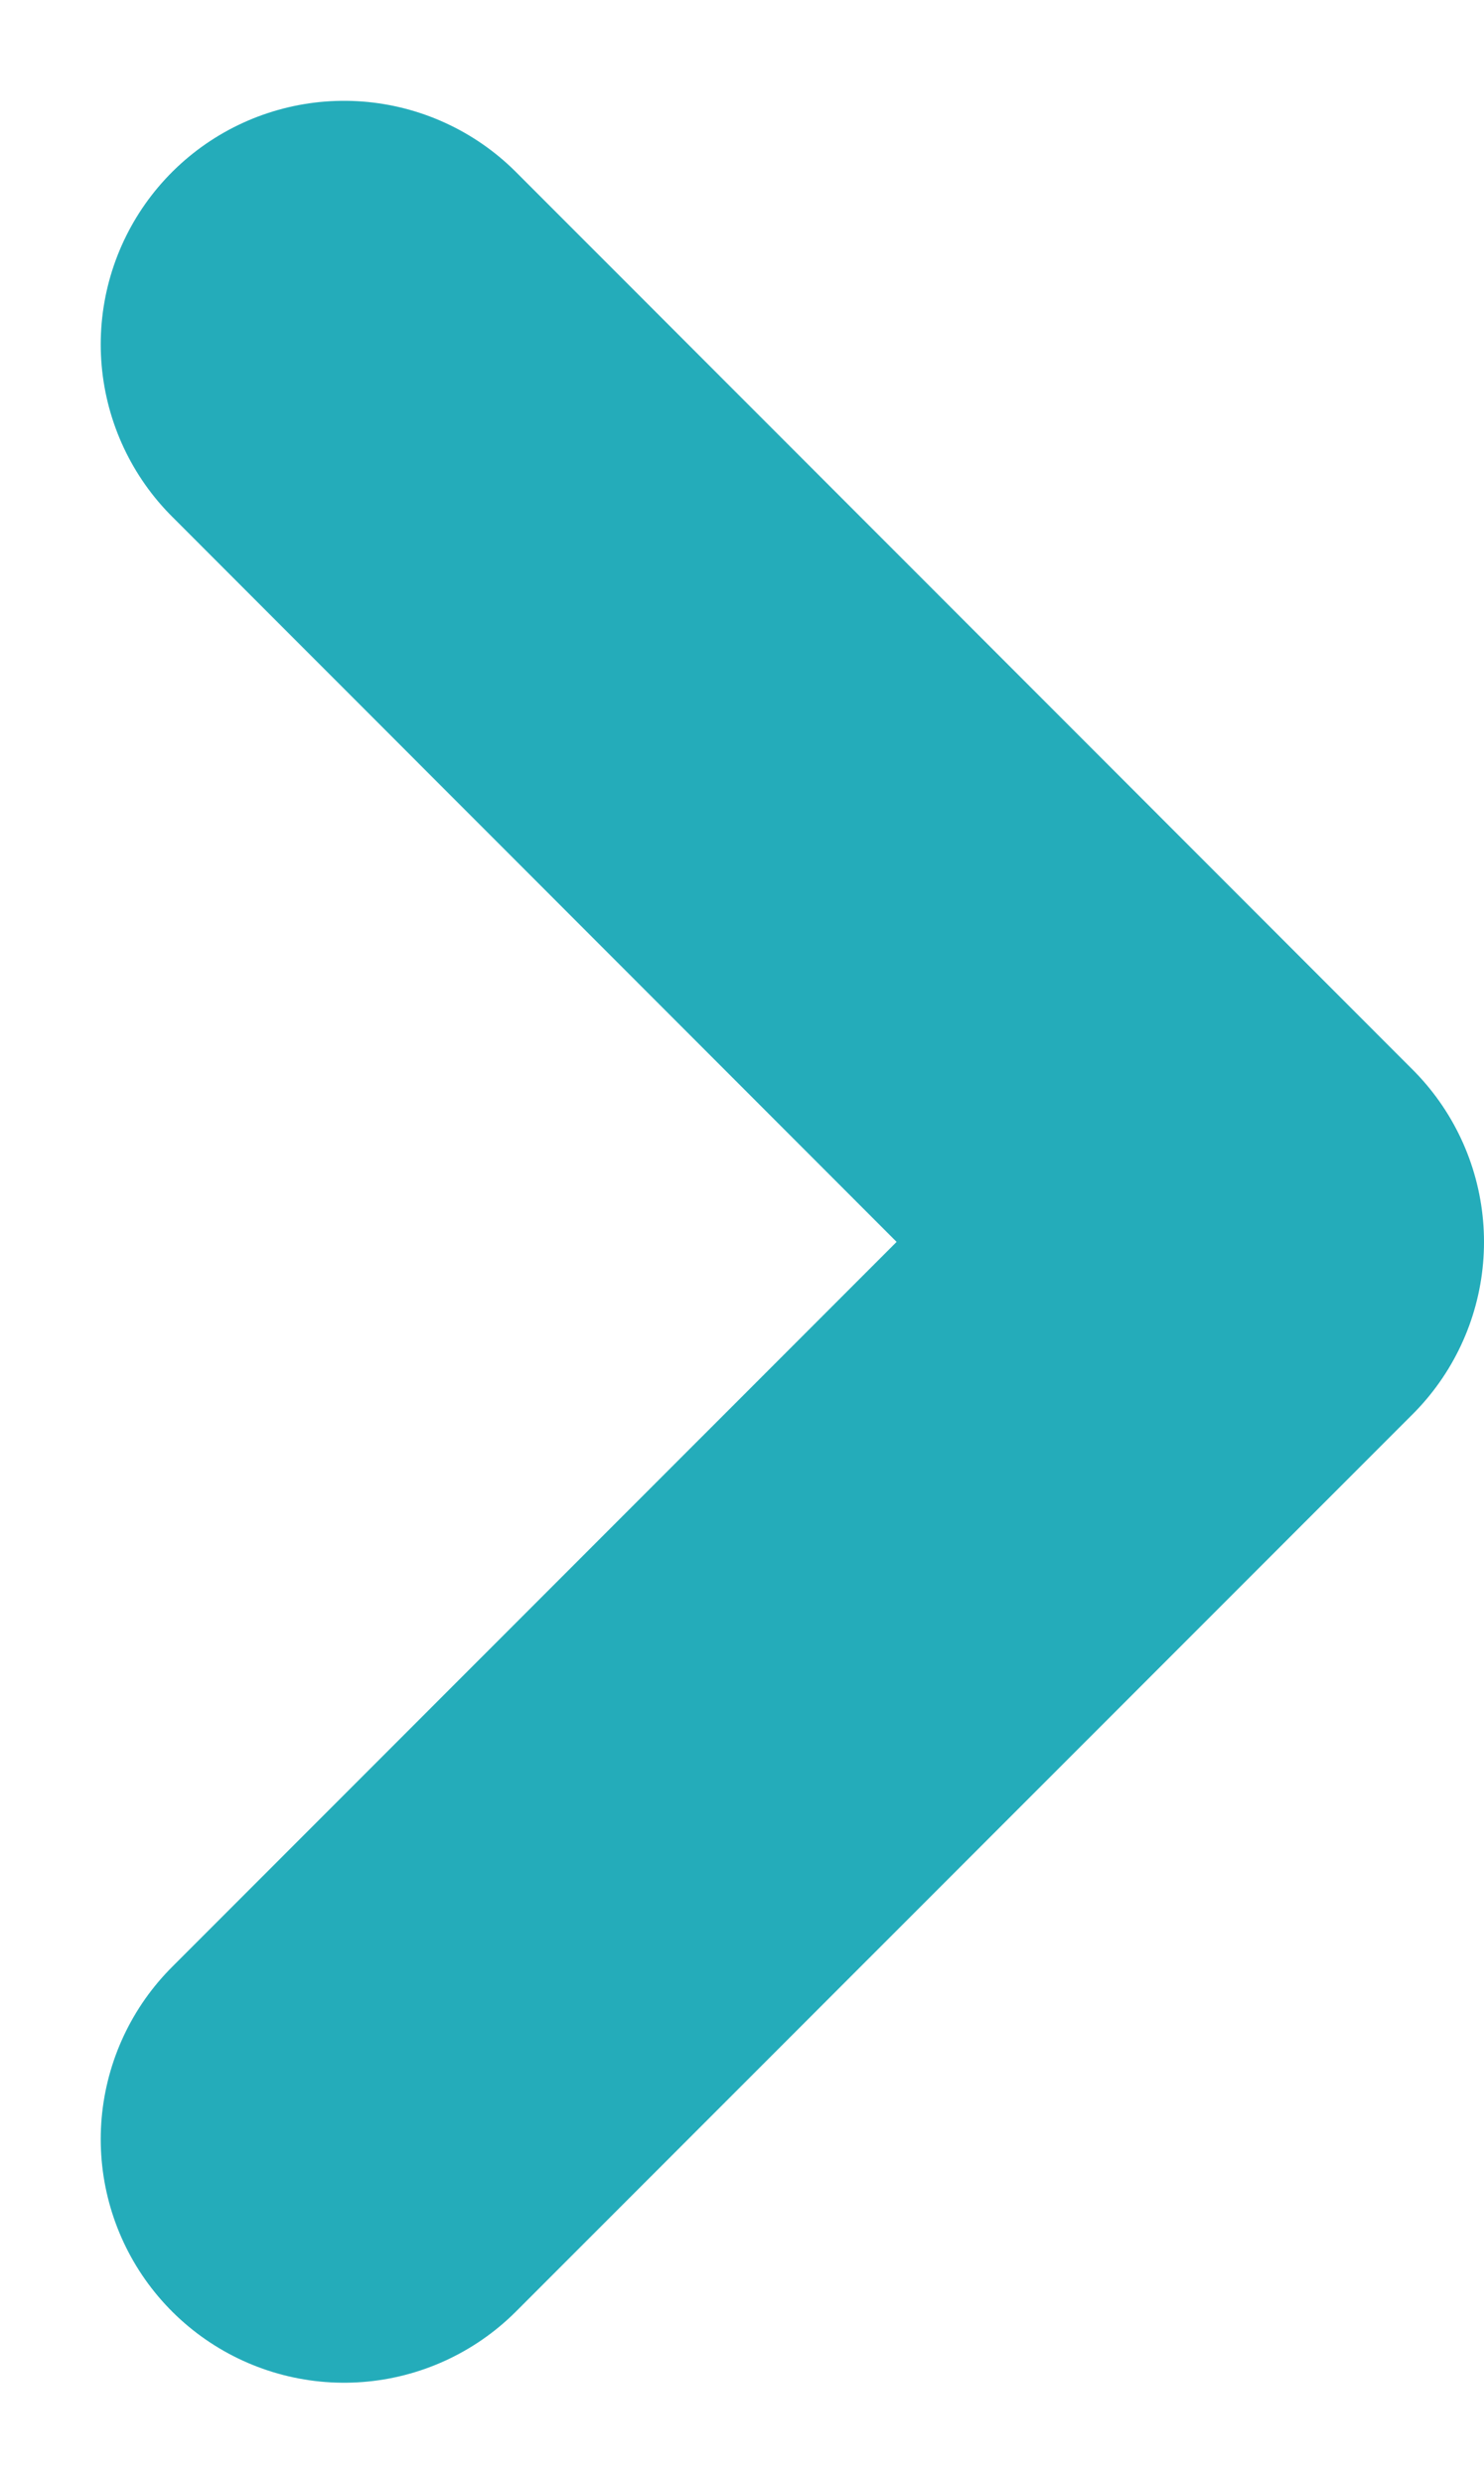 <svg xmlns="http://www.w3.org/2000/svg" width="9.149" height="15.299" viewBox="0 0 9.149 15.299">
  <path id="Trazado_36081" data-name="Trazado 36081" d="M-1773.232-17792.281l5.528,5.529-5.528,5.527" transform="translate(1775.353 17794.402)" fill="none" stroke="#24acba" stroke-linecap="round" stroke-linejoin="round" stroke-width="3"/>
</svg>
